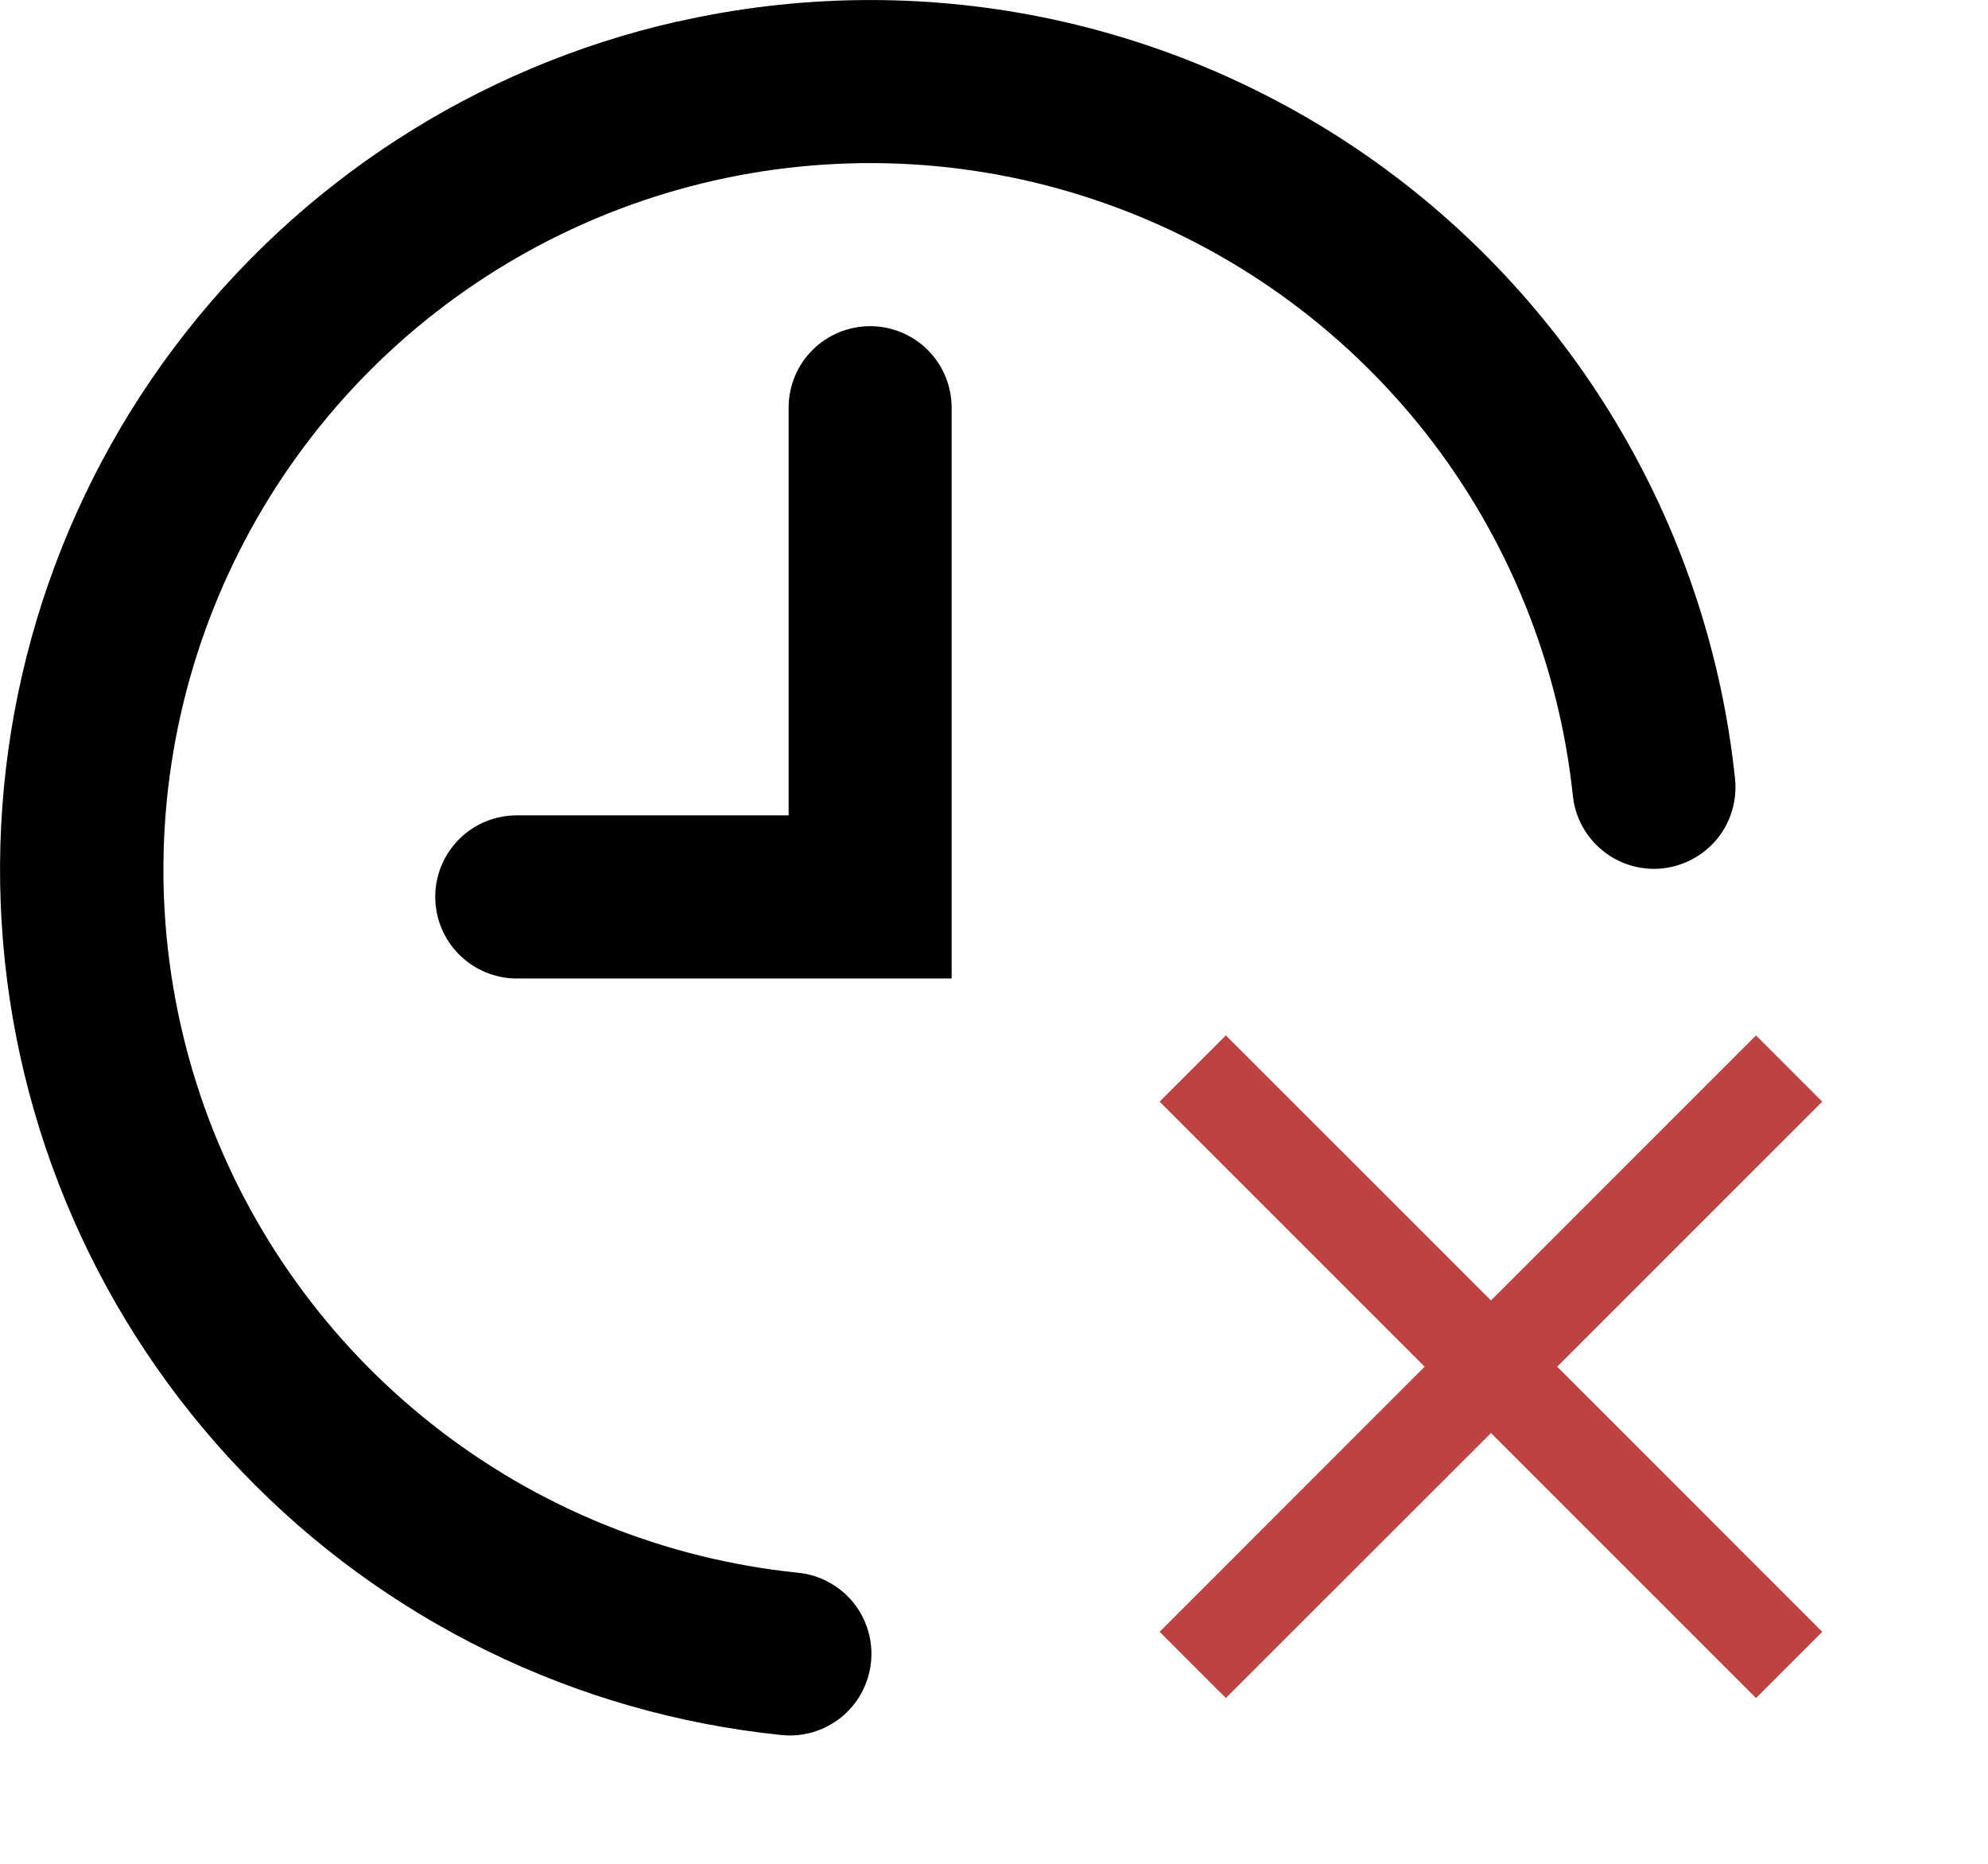 <svg width="16" height="15" viewBox="0 0 16 15" fill="none" xmlns="http://www.w3.org/2000/svg">
<path fill-rule="evenodd" clip-rule="evenodd" d="M5.453 0.174C6.418 -0.045 7.418 -0.057 8.387 0.138C9.357 0.334 10.274 0.733 11.078 1.308C11.882 1.884 12.555 2.624 13.052 3.478C13.55 4.333 13.861 5.284 13.964 6.267C13.982 6.44 13.931 6.614 13.822 6.749C13.712 6.884 13.553 6.97 13.38 6.989C13.207 7.007 13.034 6.956 12.899 6.846C12.763 6.736 12.677 6.578 12.659 6.405C12.546 5.336 12.133 4.321 11.468 3.477C10.802 2.634 9.911 1.996 8.898 1.638C7.885 1.279 6.791 1.216 5.743 1.454C4.695 1.692 3.736 2.222 2.977 2.982C2.218 3.743 1.69 4.703 1.454 5.751C1.218 6.8 1.284 7.893 1.644 8.906C2.004 9.918 2.644 10.808 3.489 11.472C4.334 12.136 5.349 12.547 6.418 12.657C6.505 12.665 6.589 12.69 6.665 12.731C6.742 12.772 6.81 12.827 6.865 12.894C6.92 12.961 6.961 13.039 6.986 13.122C7.011 13.205 7.019 13.292 7.01 13.378C7.001 13.464 6.975 13.548 6.934 13.624C6.893 13.7 6.836 13.768 6.769 13.822C6.701 13.876 6.624 13.917 6.54 13.941C6.457 13.965 6.37 13.973 6.284 13.963C4.632 13.793 3.095 13.042 1.947 11.844C0.798 10.645 0.113 9.078 0.013 7.421C-0.087 5.764 0.405 4.125 1.401 2.798C2.398 1.47 3.833 0.54 5.452 0.173L5.453 0.174ZM7.003 2.625C7.177 2.625 7.344 2.694 7.467 2.817C7.59 2.94 7.659 3.107 7.659 3.281V7.875H4.159C3.985 7.875 3.818 7.805 3.695 7.682C3.572 7.559 3.503 7.392 3.503 7.218C3.503 7.044 3.572 6.877 3.695 6.754C3.818 6.631 3.985 6.562 4.159 6.562H6.347V3.281C6.347 3.107 6.416 2.94 6.539 2.817C6.662 2.694 6.829 2.625 7.003 2.625Z" fill="black"/>
<path d="M9.866 13.666L9.333 13.133L11.466 10.999L9.333 8.866L9.866 8.333L12 10.466L14.133 8.333L14.666 8.866L12.533 10.999L14.666 13.133L14.133 13.666L12 11.533L9.866 13.666Z" fill="#BD4343"/>
</svg>
